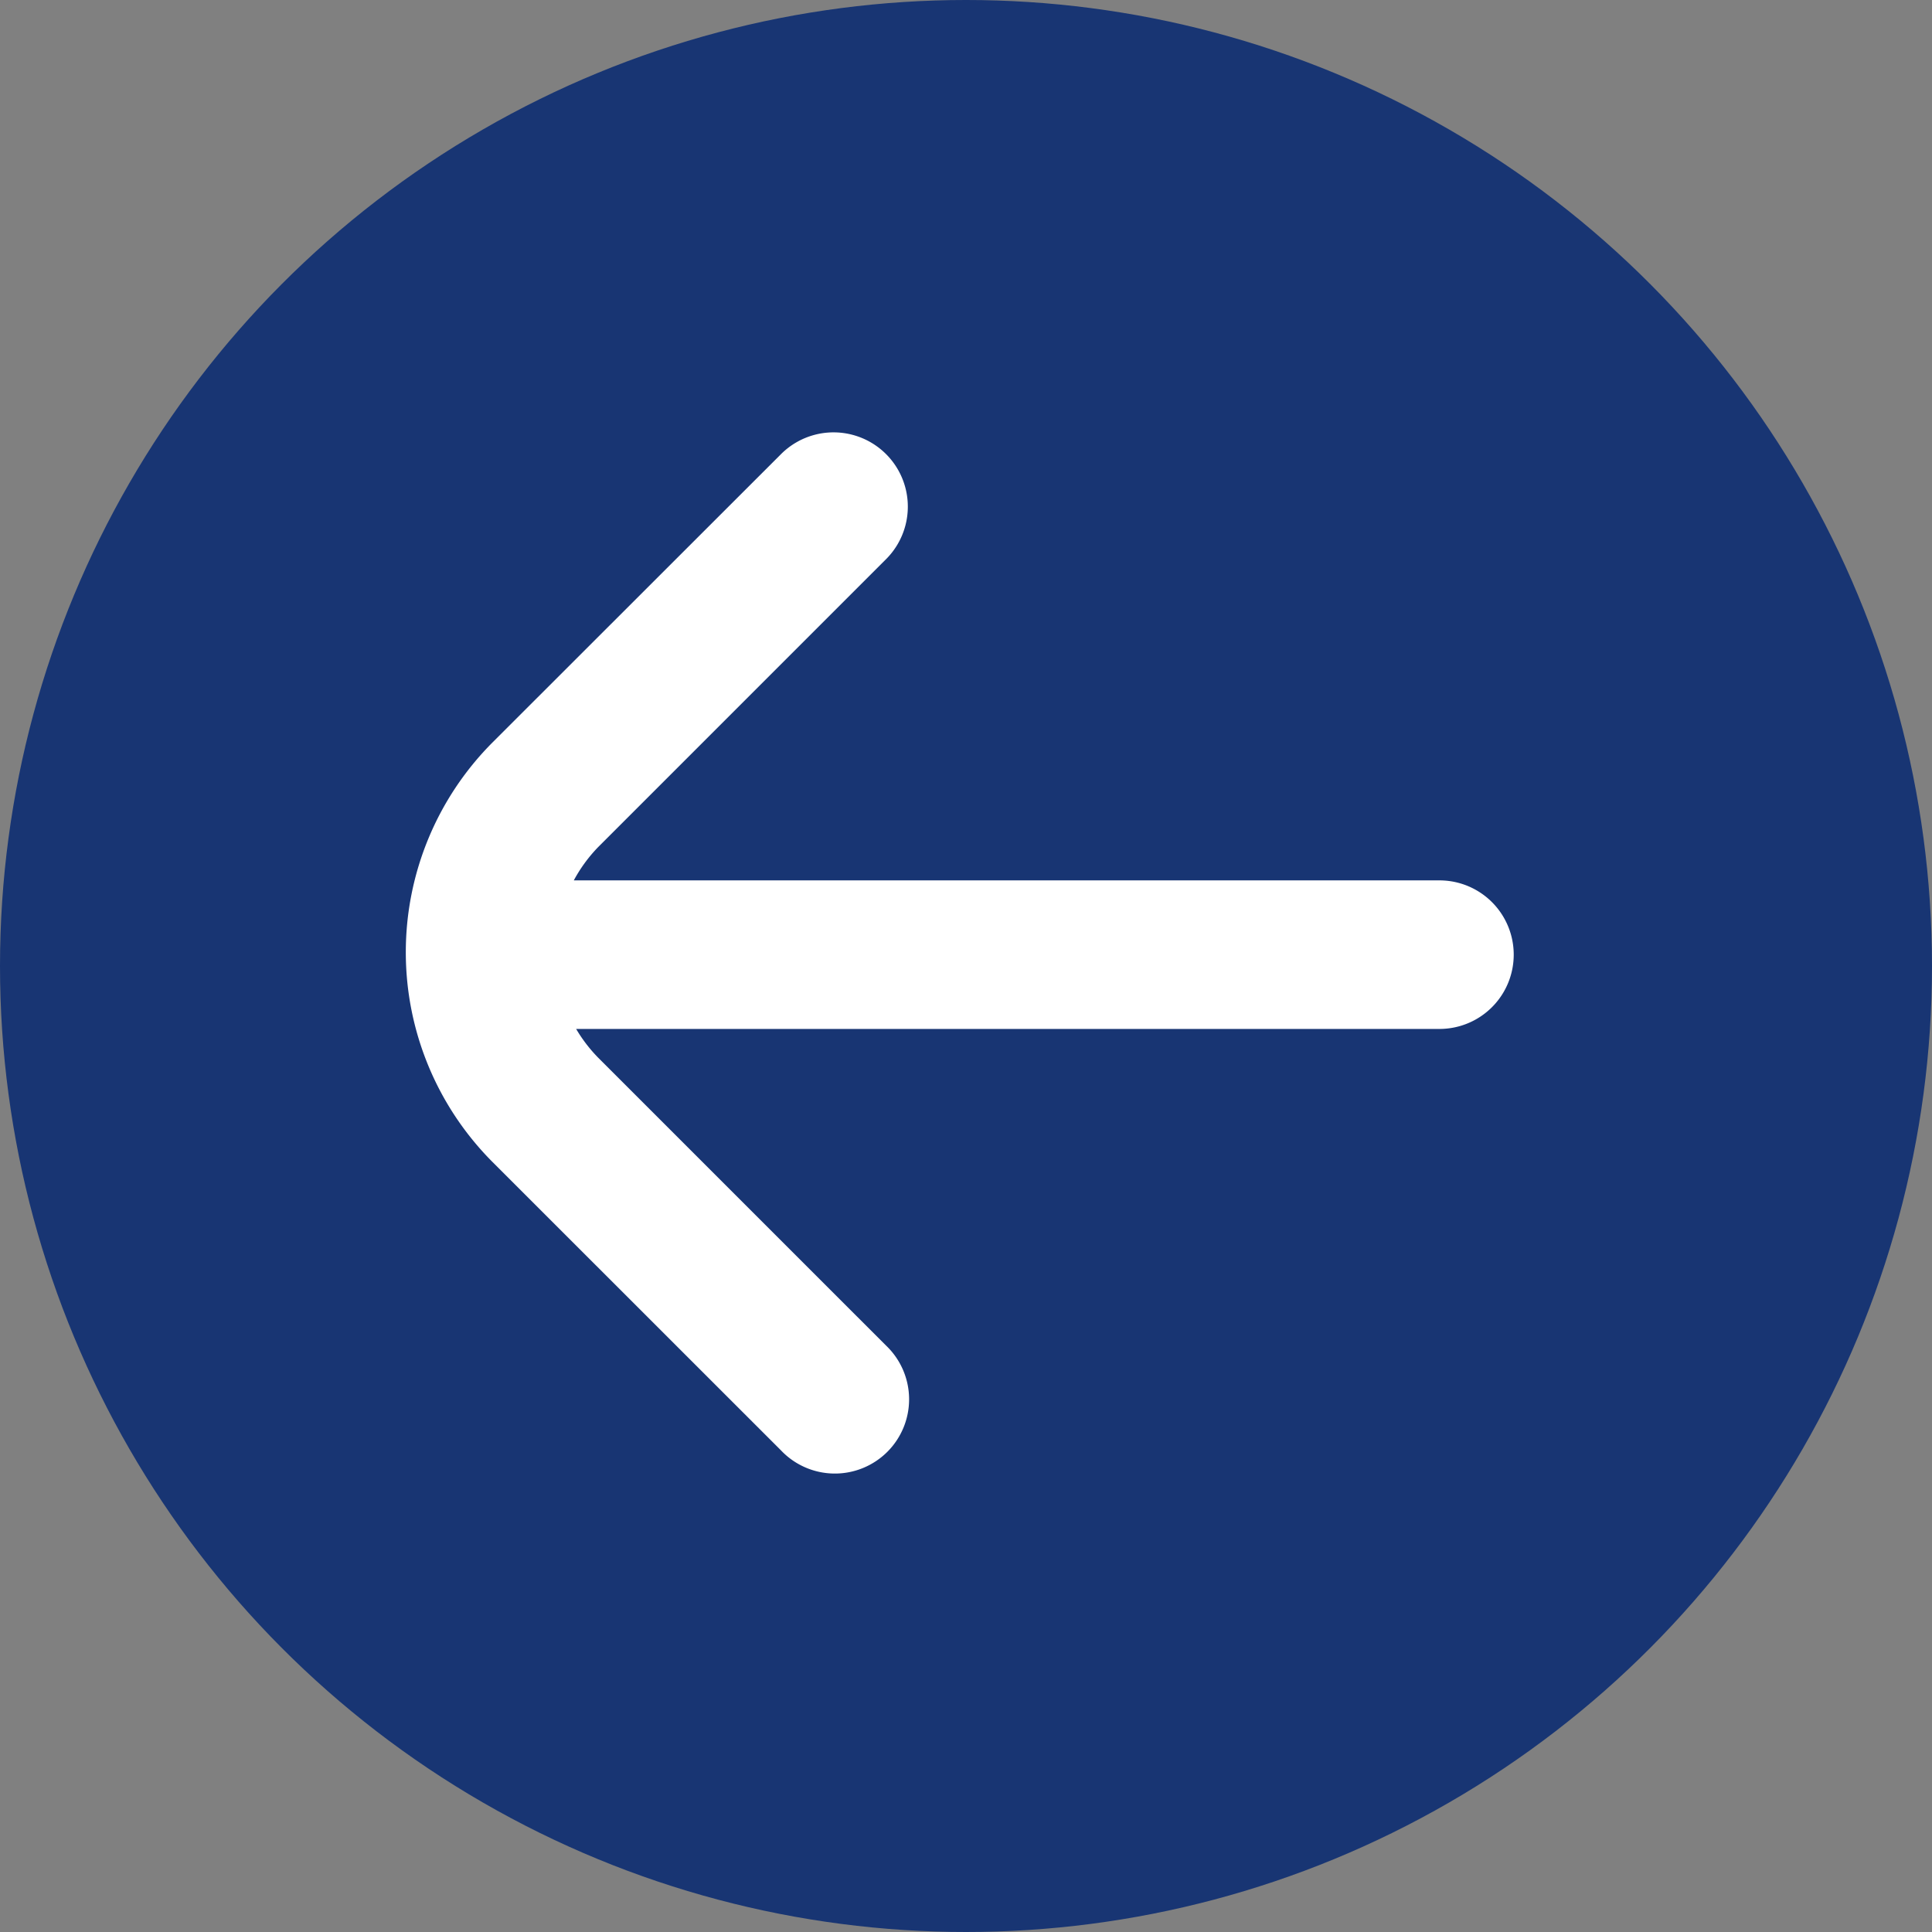 <svg xmlns="http://www.w3.org/2000/svg" width="19" height="19" viewBox="0 0 19 19">
  <rect x="0" y="0" width="19" height="19" fill="#808080" stroke="none"/>
  <g id="Group_2033" data-name="Group 2033" transform="translate(-53.99 -4.198)">
    <circle id="Ellipse_114" data-name="Ellipse 114" cx="9.5" cy="9.5" r="9.5" transform="translate(53.99 4.198)" fill="#183573"/>
    <path id="Path_1094" data-name="Path 1094" d="M15.127,9.406H6.614a1.474,1.474,0,0,1,.238-.326L9.685,6.247A.73.73,0,1,0,8.652,5.214L5.817,8.047a2.922,2.922,0,0,0,0,4.131l2.834,2.833A.73.73,0,1,0,9.684,13.98L6.85,11.146a1.468,1.468,0,0,1-.213-.279h8.49a.73.73,0,1,0,0-1.461Z" transform="translate(53.019 3.45)" fill="#fff"/>
  </g>
</svg>
